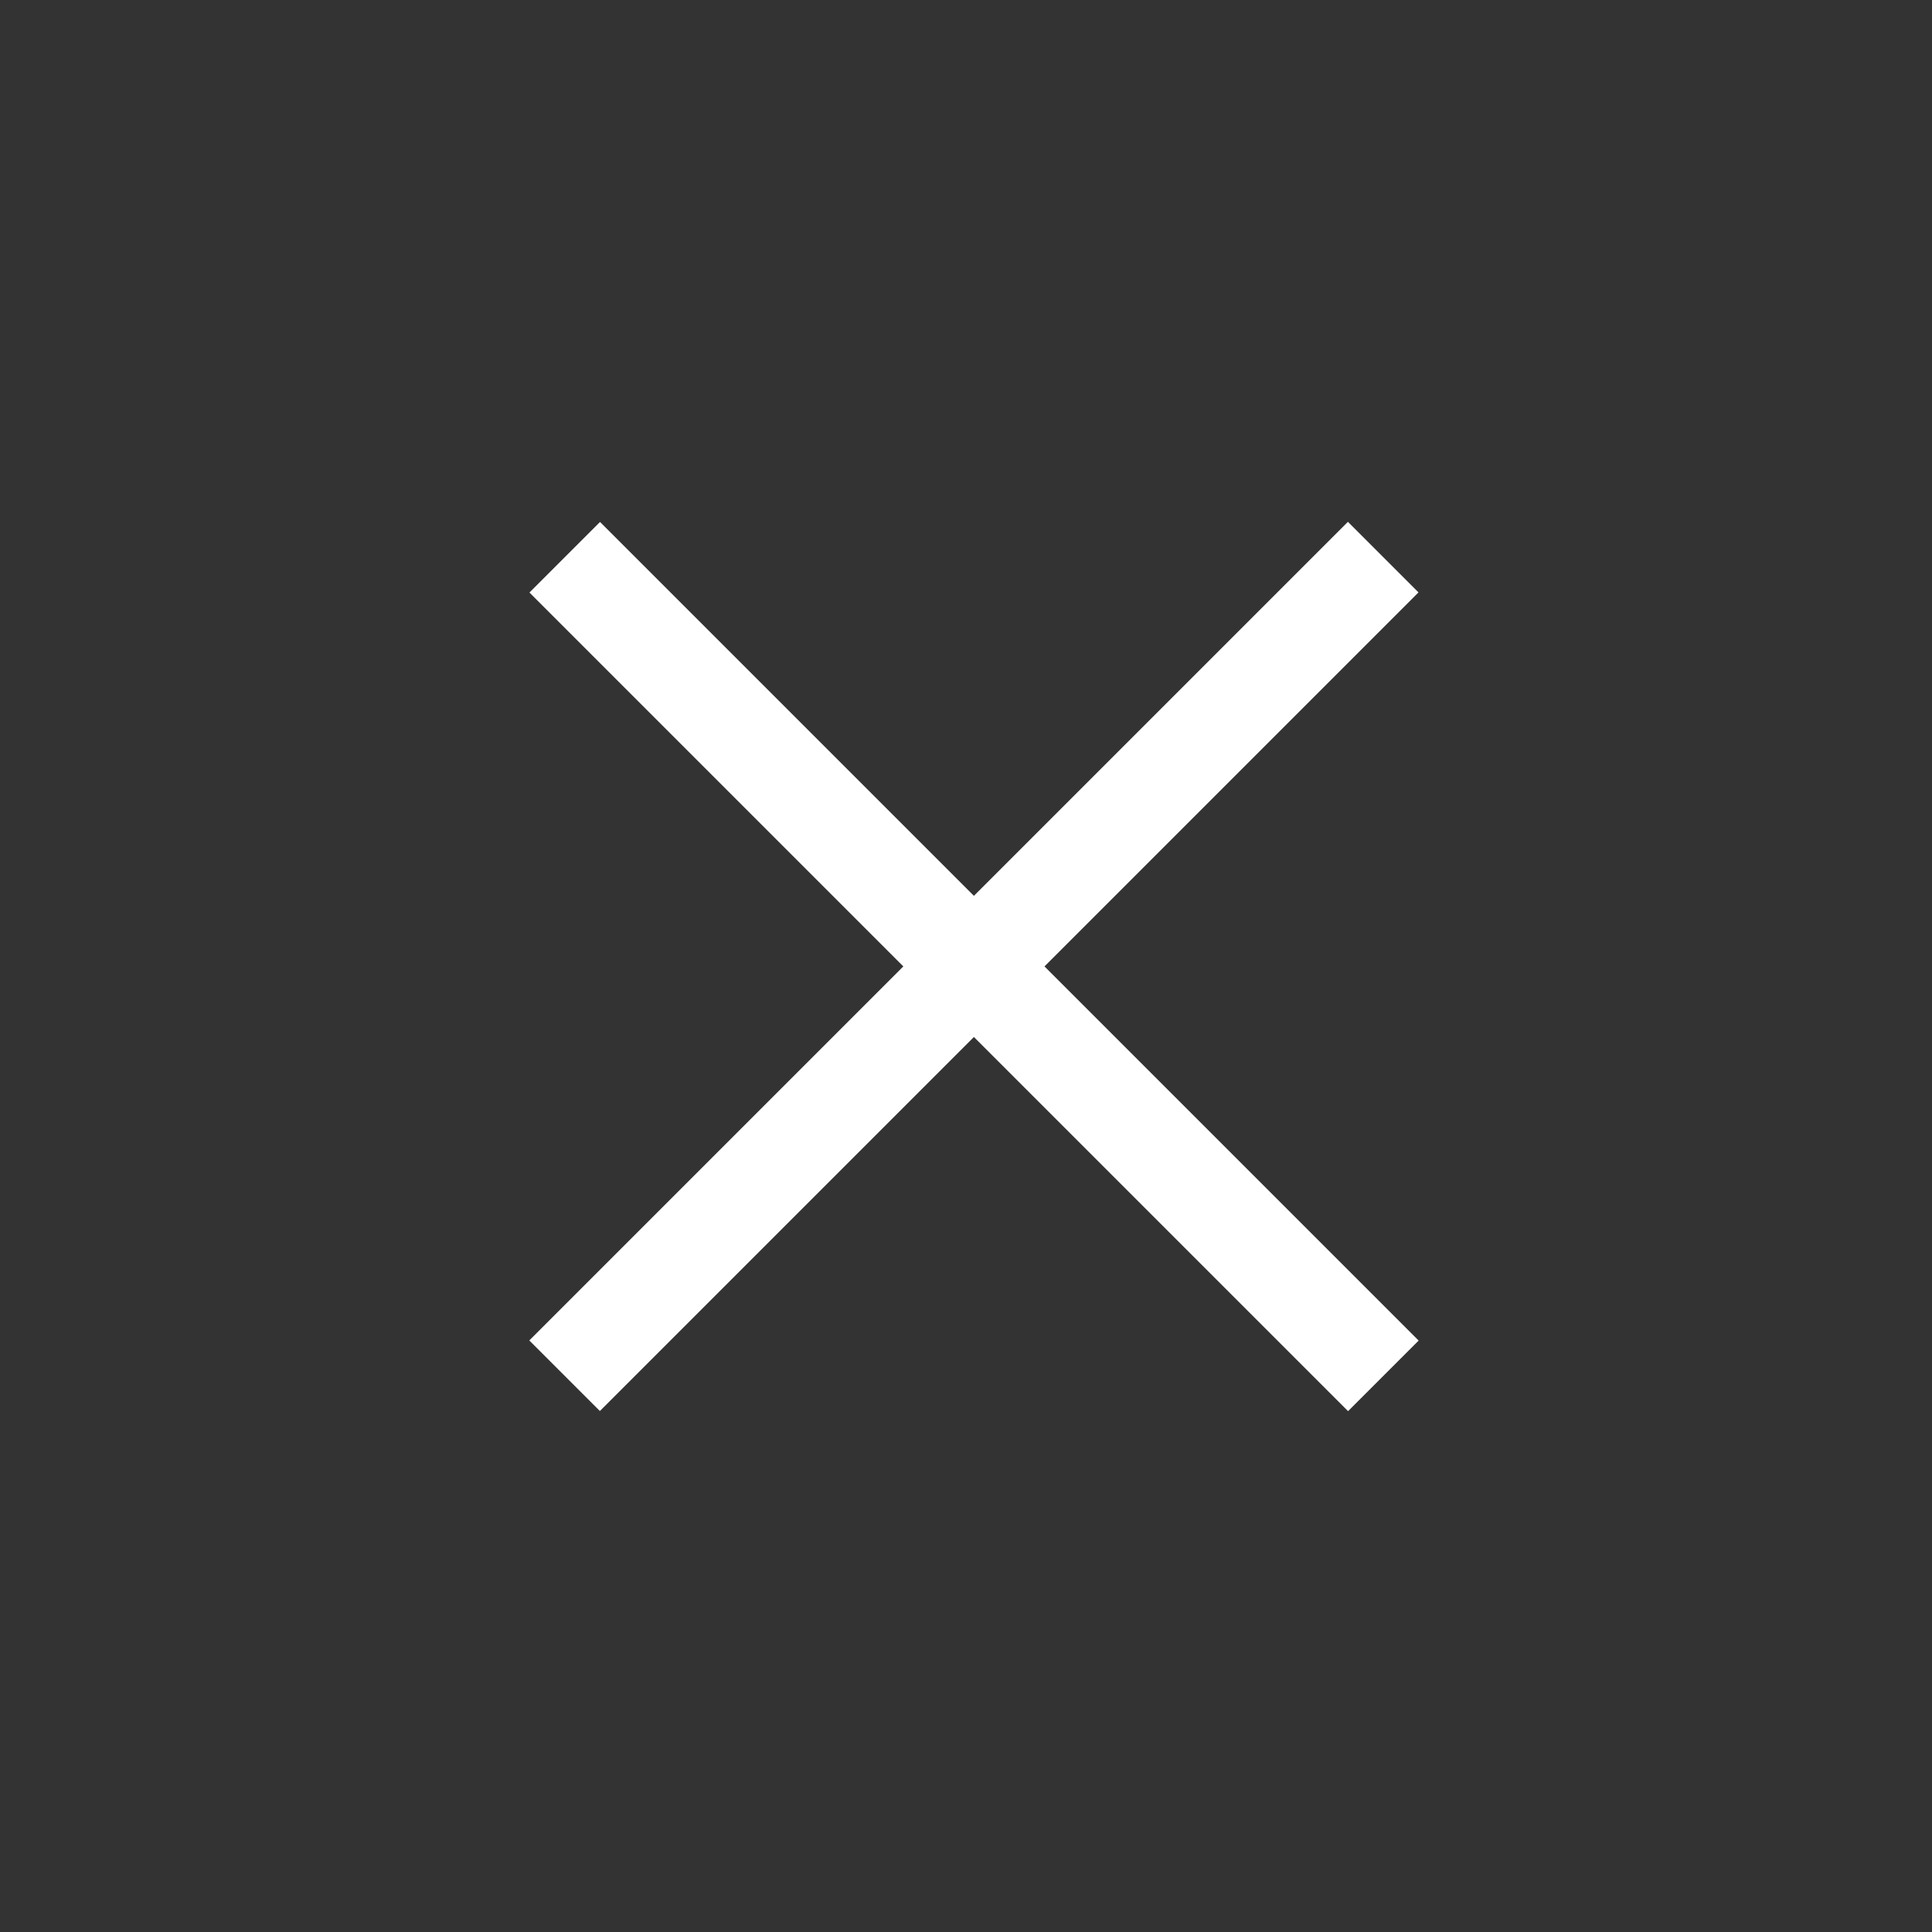 <svg width="800" height="800" viewBox="0 0 800 800" fill="none" xmlns="http://www.w3.org/2000/svg">
<rect x="0" y="0" width="800" height="800" fill="#333333" stroke="none"/>
<path d="M219.172 555.047L558.141 216.078L587.364 245.302L248.395 584.27L219.172 555.047Z" fill="white"/>
<path d="M219.234 245.359L248.458 216.136L587.427 555.105L558.203 584.328L219.234 245.359Z" fill="white"/>
</svg>
